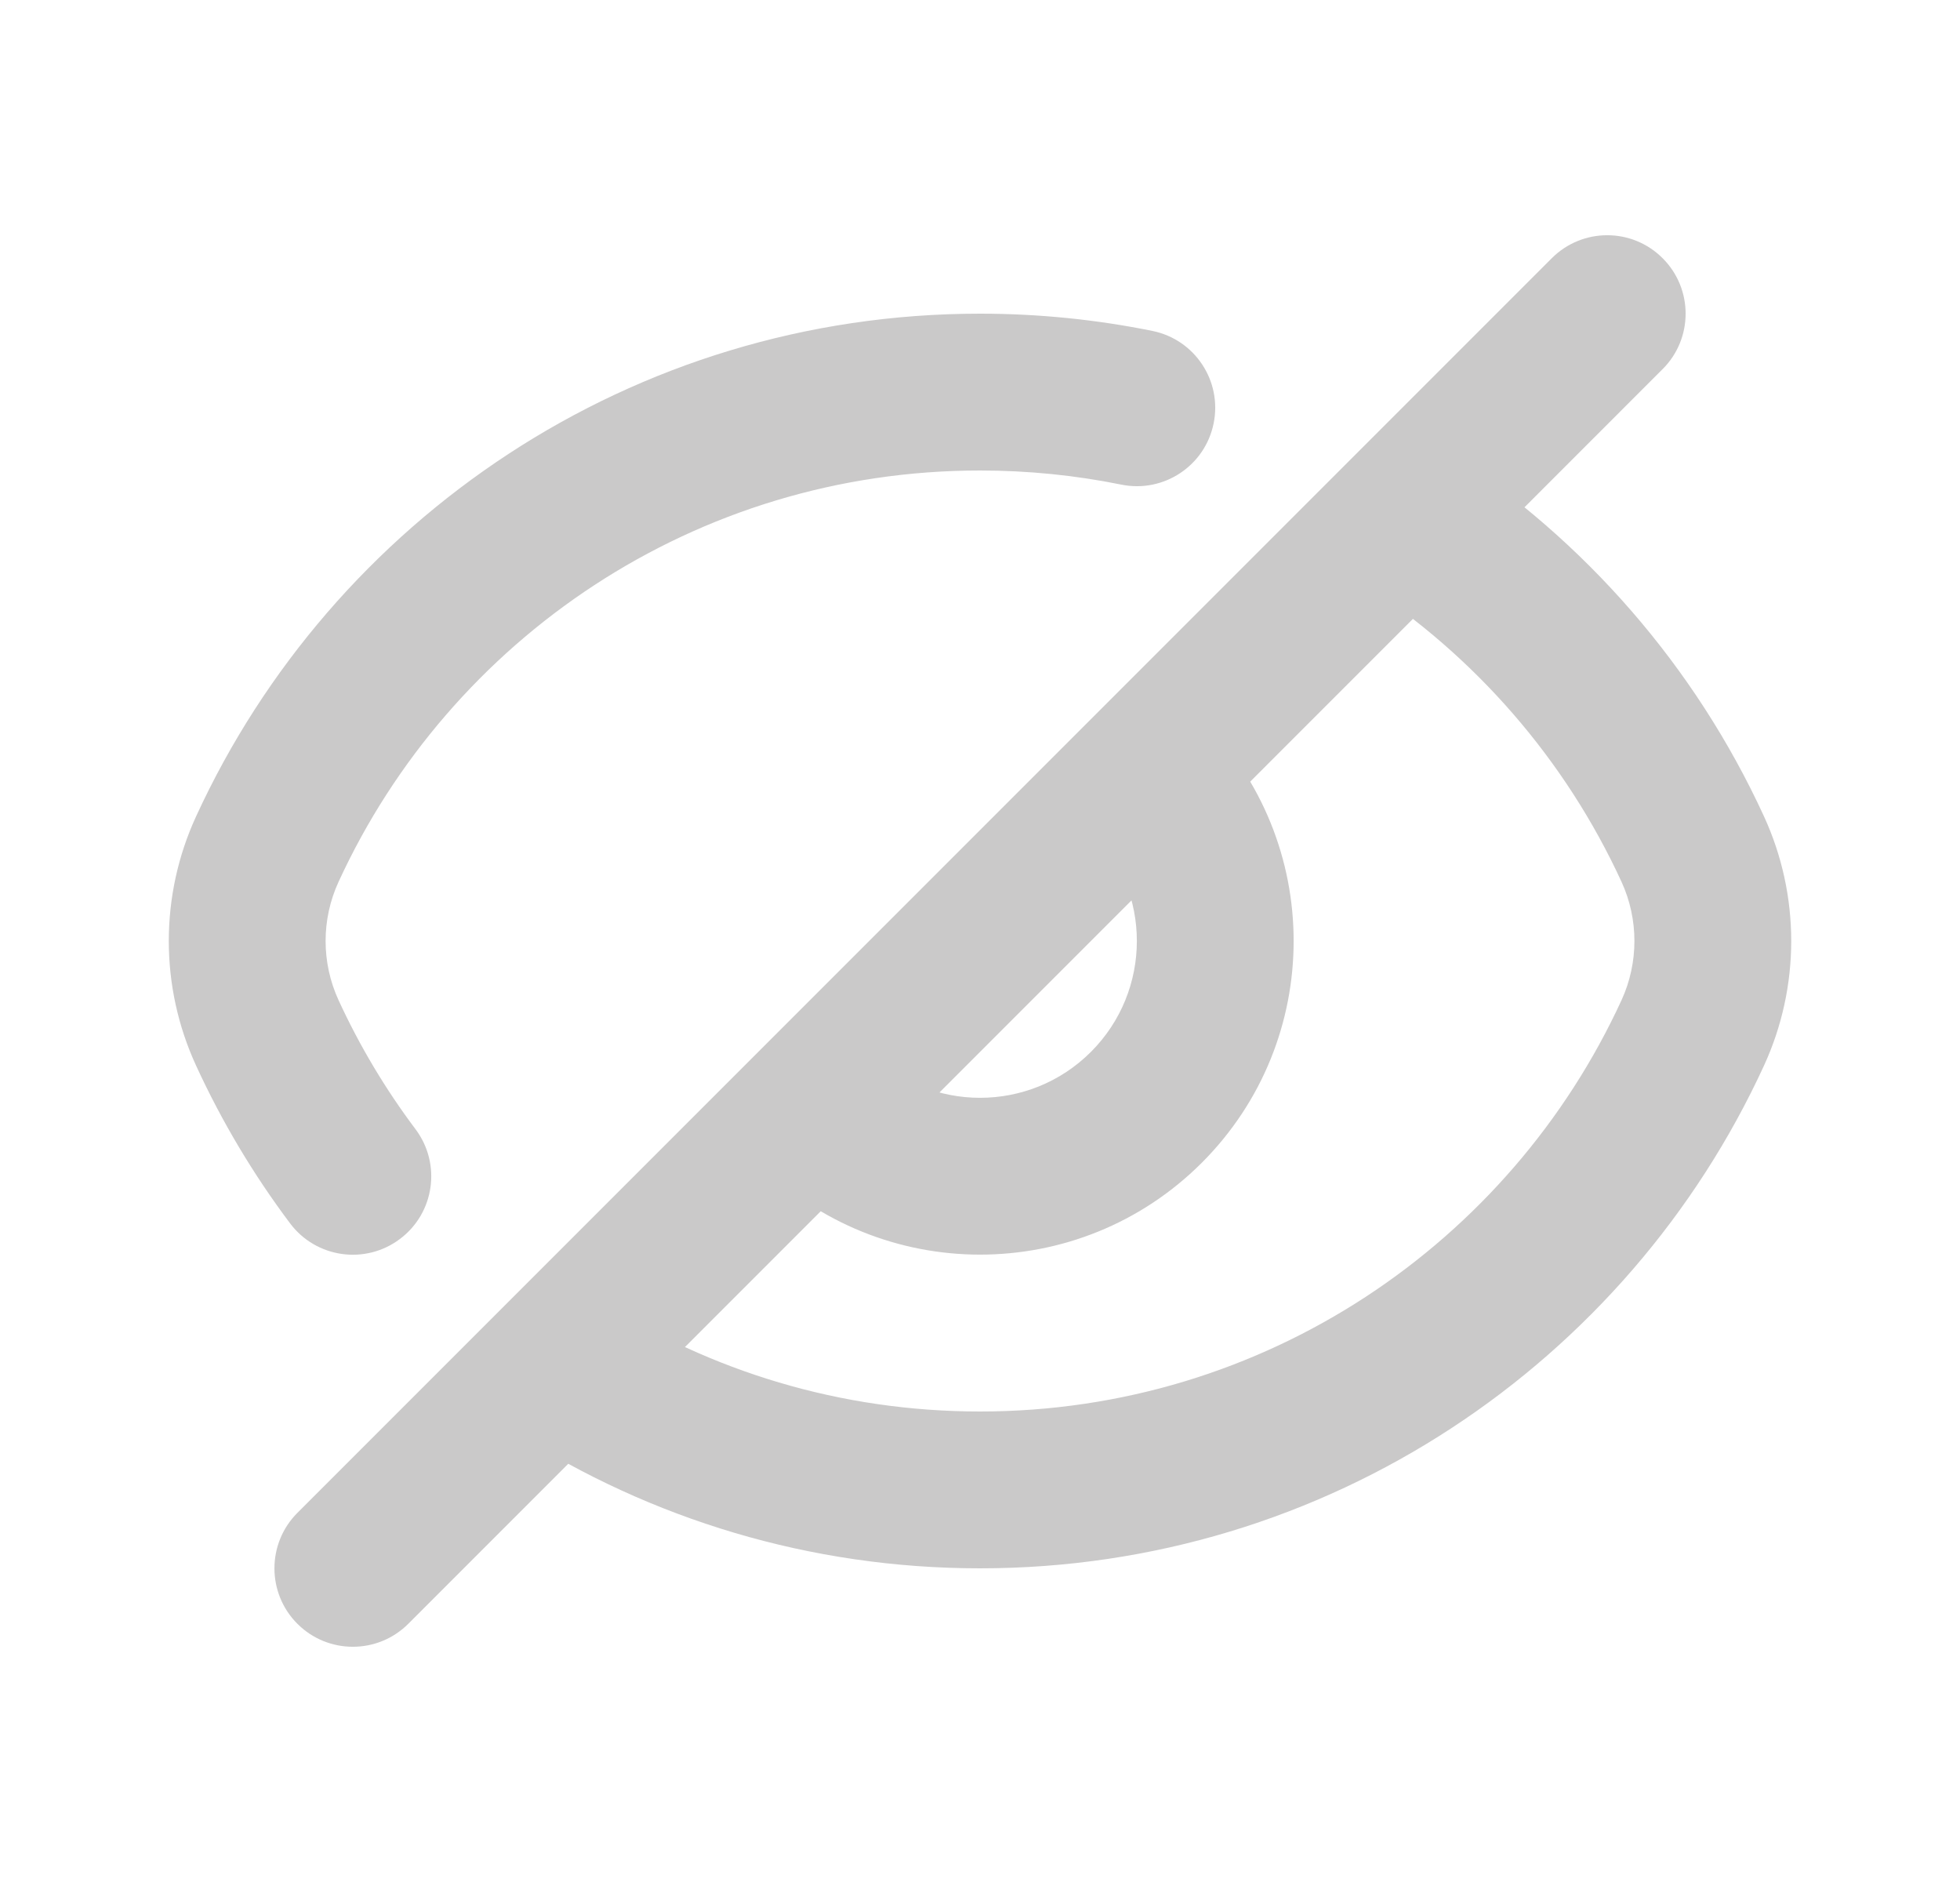 <svg width="25" height="24" viewBox="0 0 25 24" fill="none" xmlns="http://www.w3.org/2000/svg">
<path d="M3.409 10.828L4.318 11.246L4.318 11.246L3.409 10.828ZM21.591 13.172L20.683 12.754L21.591 13.172ZM3.409 13.172L2.501 13.589H2.501L3.409 13.172ZM21.591 10.828L20.683 11.246V11.246L21.591 10.828ZM18.468 5.758C18.004 5.458 17.385 5.591 17.085 6.054C16.785 6.518 16.918 7.137 17.381 7.437L18.468 5.758ZM7.662 16.59C7.196 16.293 6.578 16.429 6.28 16.894C5.983 17.36 6.119 17.978 6.585 18.275L7.662 16.59ZM3.701 15.602C4.033 16.043 4.66 16.132 5.101 15.8C5.543 15.469 5.632 14.842 5.3 14.4L3.701 15.602ZM14.302 6.18C14.843 6.29 15.371 5.94 15.48 5.399C15.59 4.858 15.241 4.33 14.699 4.22L14.302 6.18ZM21.207 4.707C21.598 4.317 21.598 3.683 21.207 3.293C20.817 2.902 20.184 2.902 19.793 3.293L21.207 4.707ZM3.793 19.293C3.403 19.683 3.403 20.317 3.793 20.707C4.184 21.098 4.817 21.098 5.208 20.707L3.793 19.293ZM12.5 4C8.062 4 4.239 6.629 2.501 10.411L4.318 11.246C5.742 8.148 8.871 6 12.5 6V4ZM12.5 20C16.939 20 20.762 17.371 22.5 13.589L20.683 12.754C19.259 15.852 16.129 18 12.5 18V20ZM2.501 10.411C2.037 11.419 2.037 12.581 2.501 13.589L4.318 12.754C4.098 12.276 4.098 11.724 4.318 11.246L2.501 10.411ZM20.683 11.246C20.902 11.724 20.902 12.276 20.683 12.754L22.5 13.589C22.963 12.581 22.963 11.419 22.5 10.411L20.683 11.246ZM22.5 10.411C21.623 8.502 20.216 6.889 18.468 5.758L17.381 7.437C18.813 8.363 19.965 9.685 20.683 11.246L22.5 10.411ZM6.585 18.275C8.293 19.367 10.325 20 12.5 20V18C10.717 18 9.058 17.483 7.662 16.59L6.585 18.275ZM2.501 13.589C2.83 14.305 3.233 14.979 3.701 15.602L5.3 14.4C4.917 13.89 4.587 13.339 4.318 12.754L2.501 13.589ZM14.699 4.22C13.988 4.076 13.252 4 12.5 4V6C13.118 6 13.72 6.062 14.302 6.18L14.699 4.22ZM9.672 14.828C11.234 16.39 13.767 16.39 15.329 14.828L13.915 13.414C13.134 14.195 11.867 14.195 11.086 13.414L9.672 14.828ZM15.329 14.828C16.891 13.266 16.891 10.734 15.329 9.172L13.915 10.586C14.696 11.367 14.696 12.633 13.915 13.414L15.329 14.828ZM19.793 3.293L3.793 19.293L5.208 20.707L21.207 4.707L19.793 3.293Z" fill="#CAC9C9"/>
</svg>
